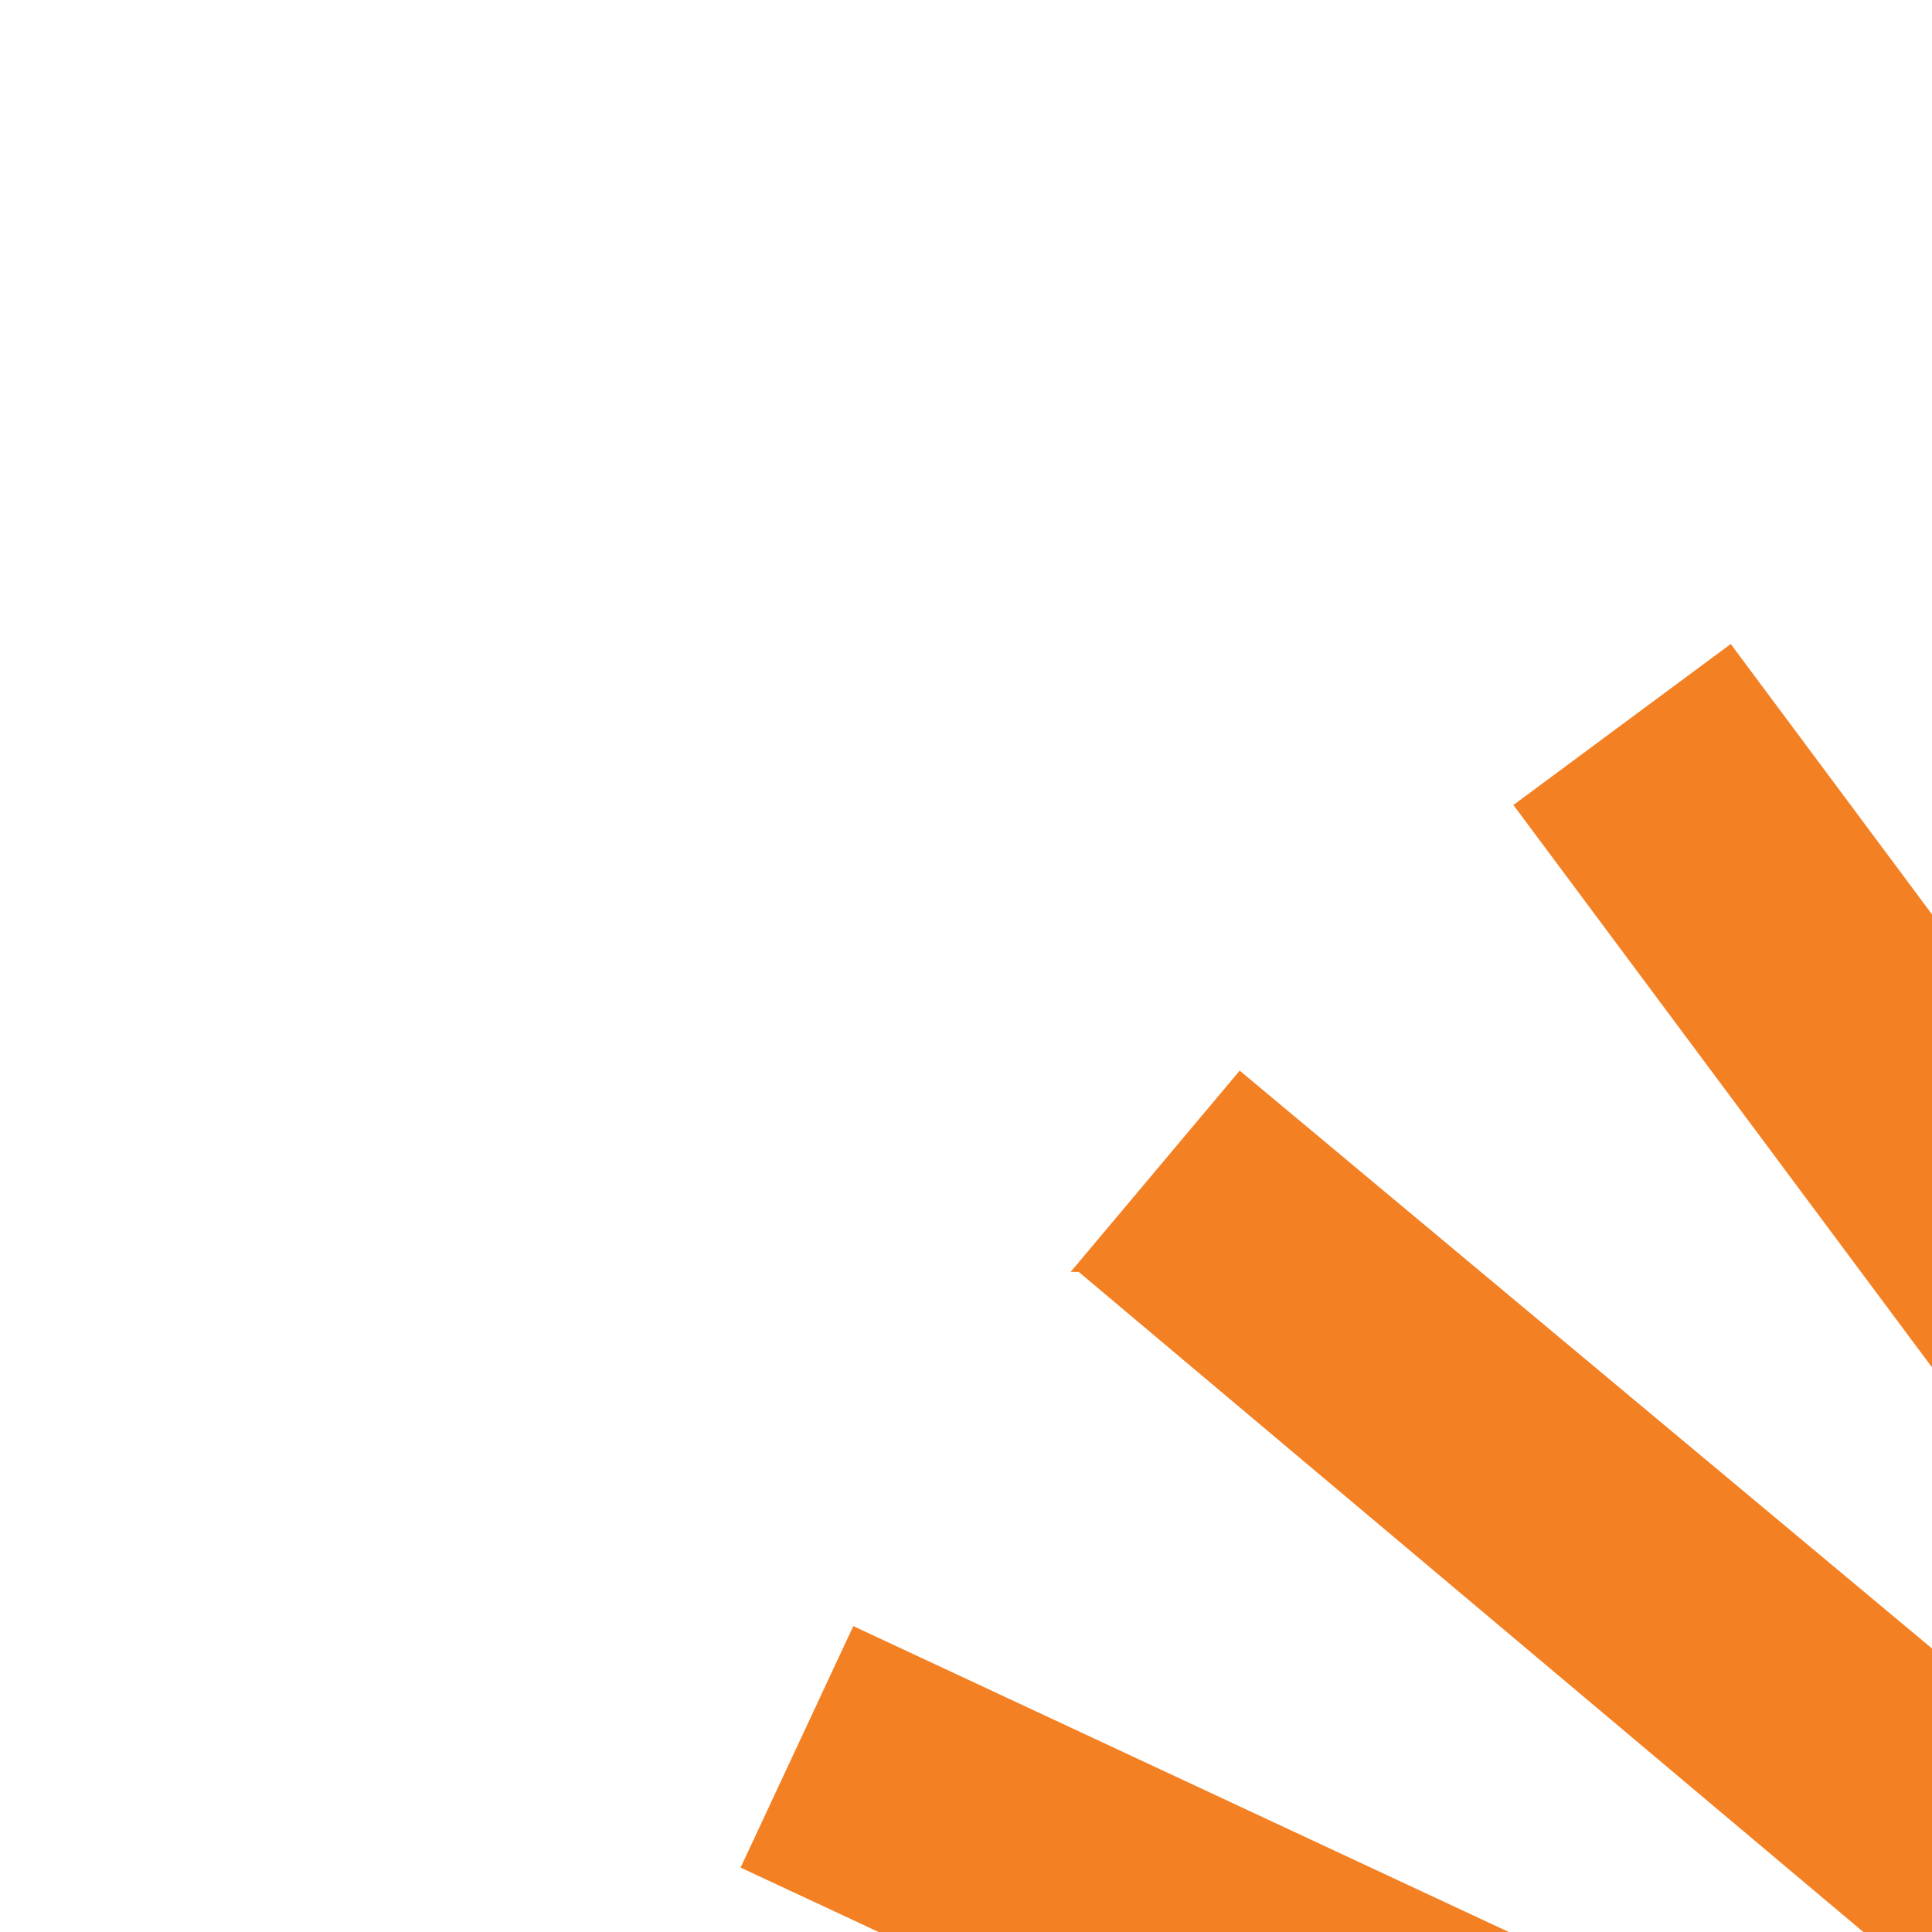 <svg role="img" viewBox="0 0 24 24" xmlns="http://www.w3.org/2000/svg">
  <path d="M42 31l-2.2-.2c-1.7-.1-2.3-.8-2.3-2 0-1.4 1-2.2 3-2.2 1.3-.1 2.6.3 3.6 1.1l1.3-1.3a7.5 7.5 0 00-4.8-1.4c-2.9 0-4.9 1.5-4.9 3.9 0 2.2 1.4 3.4 4 3.6l2.2.2c1.6.1 2.2.8 2.2 2 0 1.6-1.4 2.4-3.6 2.4-1.6.1-3.1-.5-4.2-1.6L35 36.8c1.5 1.4 3.5 2 5.5 1.9 3.2 0 5.5-1.5 5.5-4.1 0-2.6-1.6-3.4-4-3.6zm15.8-6.1c-2.2 0-3.5.4-4.7 1.9l1.3 1.3a3.6 3.6 0 013.4-1.5c2.5 0 3.4 1 3.4 2.9v1.3h-4c-3 0-4.6 1.5-4.6 3.9 0 1 .3 2 1 2.7.8.9 1.9 1.2 3.8 1.2 1.4.1 2.9-.4 3.9-1.4v1.3h2v-9.1c-.1-2.9-1.9-4.5-5.5-4.5zm3.4 8.9c.1.8-.1 1.7-.7 2.3a4 4 0 01-3 .9c-2.1 0-3.1-.7-3.1-2.3 0-1.6 1-2.4 3-2.4h3.8v1.5zm9.7-7.1c1.2 0 2.4.5 3.1 1.5l1.3-1.3a5.4 5.4 0 00-4.4-2c-3.4 0-5.9 2.3-5.9 6.9 0 4.6 2.6 6.9 5.9 6.9 1.7.1 3.3-.7 4.4-2L74 35.4c-.7 1-1.9 1.5-3.1 1.5-1.2.1-2.4-.5-3.1-1.5-.7-1.1-1-2.3-.9-3.6-.1-1.3.2-2.5.9-3.6.7-1 1.9-1.6 3.1-1.5zm16.8-1.6h-2.4L79.2 31V19.1h-2v19.4h2v-4.9l2.4-2.4 4.5 7.3h2.4l-5.6-8.6 4.8-4.8zm9.2-.2c-1.6 0-3.2.5-4.3 1.7-1.3 1.3-1.6 3-1.6 5.4 0 2.5.3 4.1 1.6 5.4a6.1 6.1 0 004.3 1.7c1.6.1 3.2-.5 4.3-1.7 1.3-1.3 1.6-2.9 1.6-5.4 0-2.5-.3-4-1.6-5.4a5.4 5.4 0 00-4.3-1.7zm1.7 10.5c-.9.8-2.3.8-3.2 0-.7-.7-.8-2-.8-3.4s.1-2.7.8-3.4c.9-.8 2.3-.8 3.2 0 .7.7.8 2 .8 3.4 0 1.5-.1 2.7-.8 3.4zM112.2 25l-2.8 8.6-2.8-8.6h-3.7l5.2 14h2.7l5.1-14h-3.7zm9.6 0c-3.6 0-6.1 2.5-6.1 7 0 5.7 3.2 7.2 6.5 7.2 2 .1 4-.7 5.3-2.2l-2.1-2c-.8.8-2 1.3-3.2 1.2a3 3 0 01-3.1-2.7v-.4h8.7v-1.6c.1-3.8-2.1-6.6-6-6.6zm-2.7 5.7l.3-1.5c.4-.9 1.3-1.4 2.3-1.4 1 0 1.9.5 2.3 1.4l.3 1.5h-5.2zm13.3-4.3v-1.3H129v14h3.5v-8.4c0-1.3.8-2.4 2.1-2.6h.2c.7 0 1.4.3 1.8.8l2.6-2.6A4.1 4.1 0 00136 25c-1.3 0-2.6.4-3.5 1.4zm7.6-2.8V39h3.5V28h2.6v-2.7h-2.6v-1.5c0-.6.3-1.2 1-1.3h1.5v-3h-2a3.9 3.9 0 00-4 3.8v.3zm20.3 1.3c-1.6 0-3.2.5-4.3 1.7-1.3 1.3-1.6 3-1.6 5.4 0 2.5.3 4.1 1.6 5.4a6.1 6.1 0 004.3 1.7c1.6.1 3.2-.5 4.3-1.7 1.3-1.3 1.6-2.9 1.6-5.4 0-2.5-.3-4-1.6-5.4a5.4 5.4 0 00-4.3-1.7zm1.7 10.5c-.9.8-2.3.8-3.2 0-.7-.7-.8-2-.8-3.4s.1-2.7.8-3.4c.9-.8 2.3-.8 3.2 0 .7.7.8 2 .8 3.4 0 1.5-.1 2.7-.8 3.4zM182.7 25l-2.3 8.6-2.9-8.6H175l-2.8 8.7-2.3-8.6h-3.7l4.3 14h2.9l2.9-8.8 2.9 8.8h3l4.3-14h-3.8zm-31.2 9.8V19.6H148V35a3.8 3.8 0 003.6 4h2.5v-3h-1.3c-.6.1-1.1-.2-1.3-.8v-.4zm-98.8-9.4H49V21h-2v13.9c0 2 1.1 3.6 3.4 3.6h1.4v-1.7h-1c-1.3 0-1.8-.7-1.8-2v-7.7h1.9l1.8-1.7z" fill="#222426"/><path d="M26 41v-9h4v13H0V32h4v9h22z" fill="#BCBBBB"/><path d="M23 34l.8-3-16.1-3.3L7 31l16 3zM9.2 23.2l15 7 1.4-3-15-7-1.4 3zm4.2-7.4L26 26.4l2.1-2.5-12.7-10.6-2.1 2.5zM21.5 8l-2.7 2 9.9 13.3 2.7-2L21.5 8zM7 38h16v-3H7v3z" fill="#F48024"/>
</svg>
